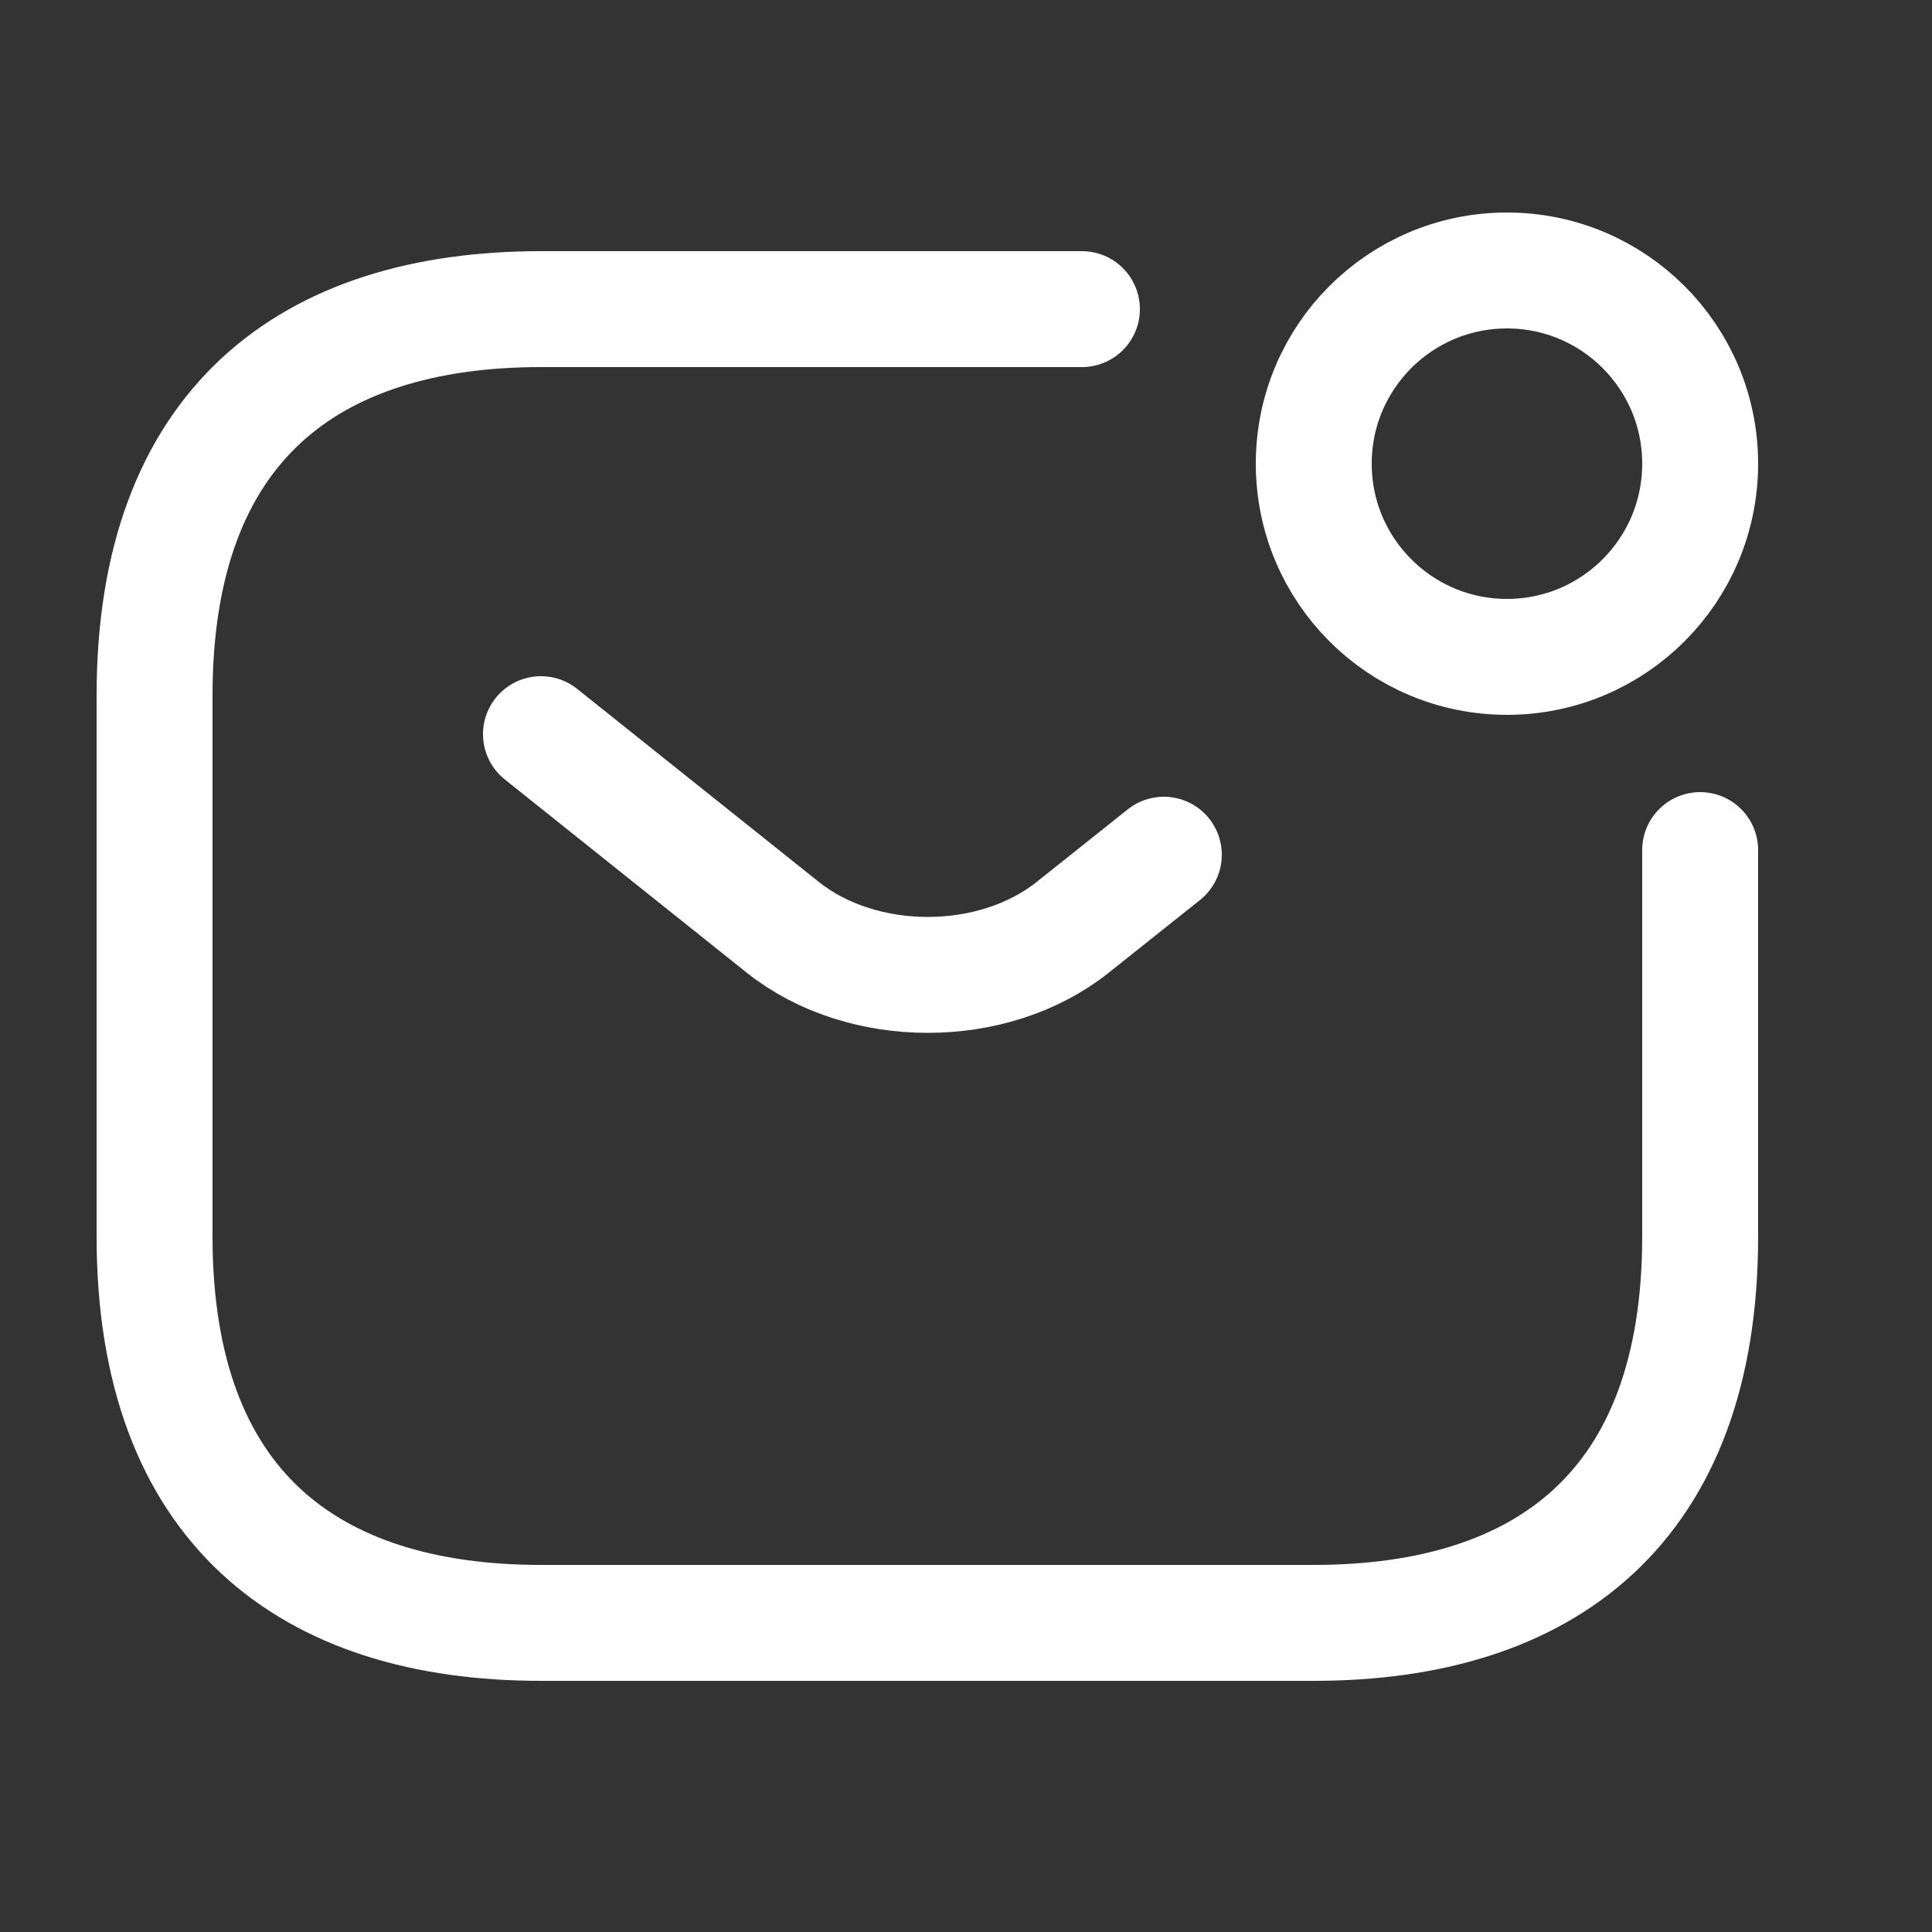 <svg width="25" height="25" viewBox="0 0 25 25" fill="none" xmlns="http://www.w3.org/2000/svg">
<rect x="0" y="0" width="25" height="25" fill="#333333" stroke="none"/>
<path d="M22 11V16C22 19.5 20 21 17 21H7C4 21 2 19.5 2 16V9C2 5.5 4 4 7 4H14" stroke="white" stroke-width="1.5" stroke-miterlimit="10" stroke-linecap="round" stroke-linejoin="round"/>
<path d="M7 9.5L10.13 12C11.16 12.82 12.85 12.82 13.88 12L15.06 11.06" stroke="white" stroke-width="1.5" stroke-miterlimit="10" stroke-linecap="round" stroke-linejoin="round"/>
<path d="M19.5 8.5C20.881 8.5 22 7.381 22 6C22 4.619 20.881 3.5 19.5 3.5C18.119 3.5 17 4.619 17 6C17 7.381 18.119 8.5 19.5 8.5Z" stroke="white" stroke-width="1.5" stroke-miterlimit="10" stroke-linecap="round" stroke-linejoin="round"/>
</svg>
